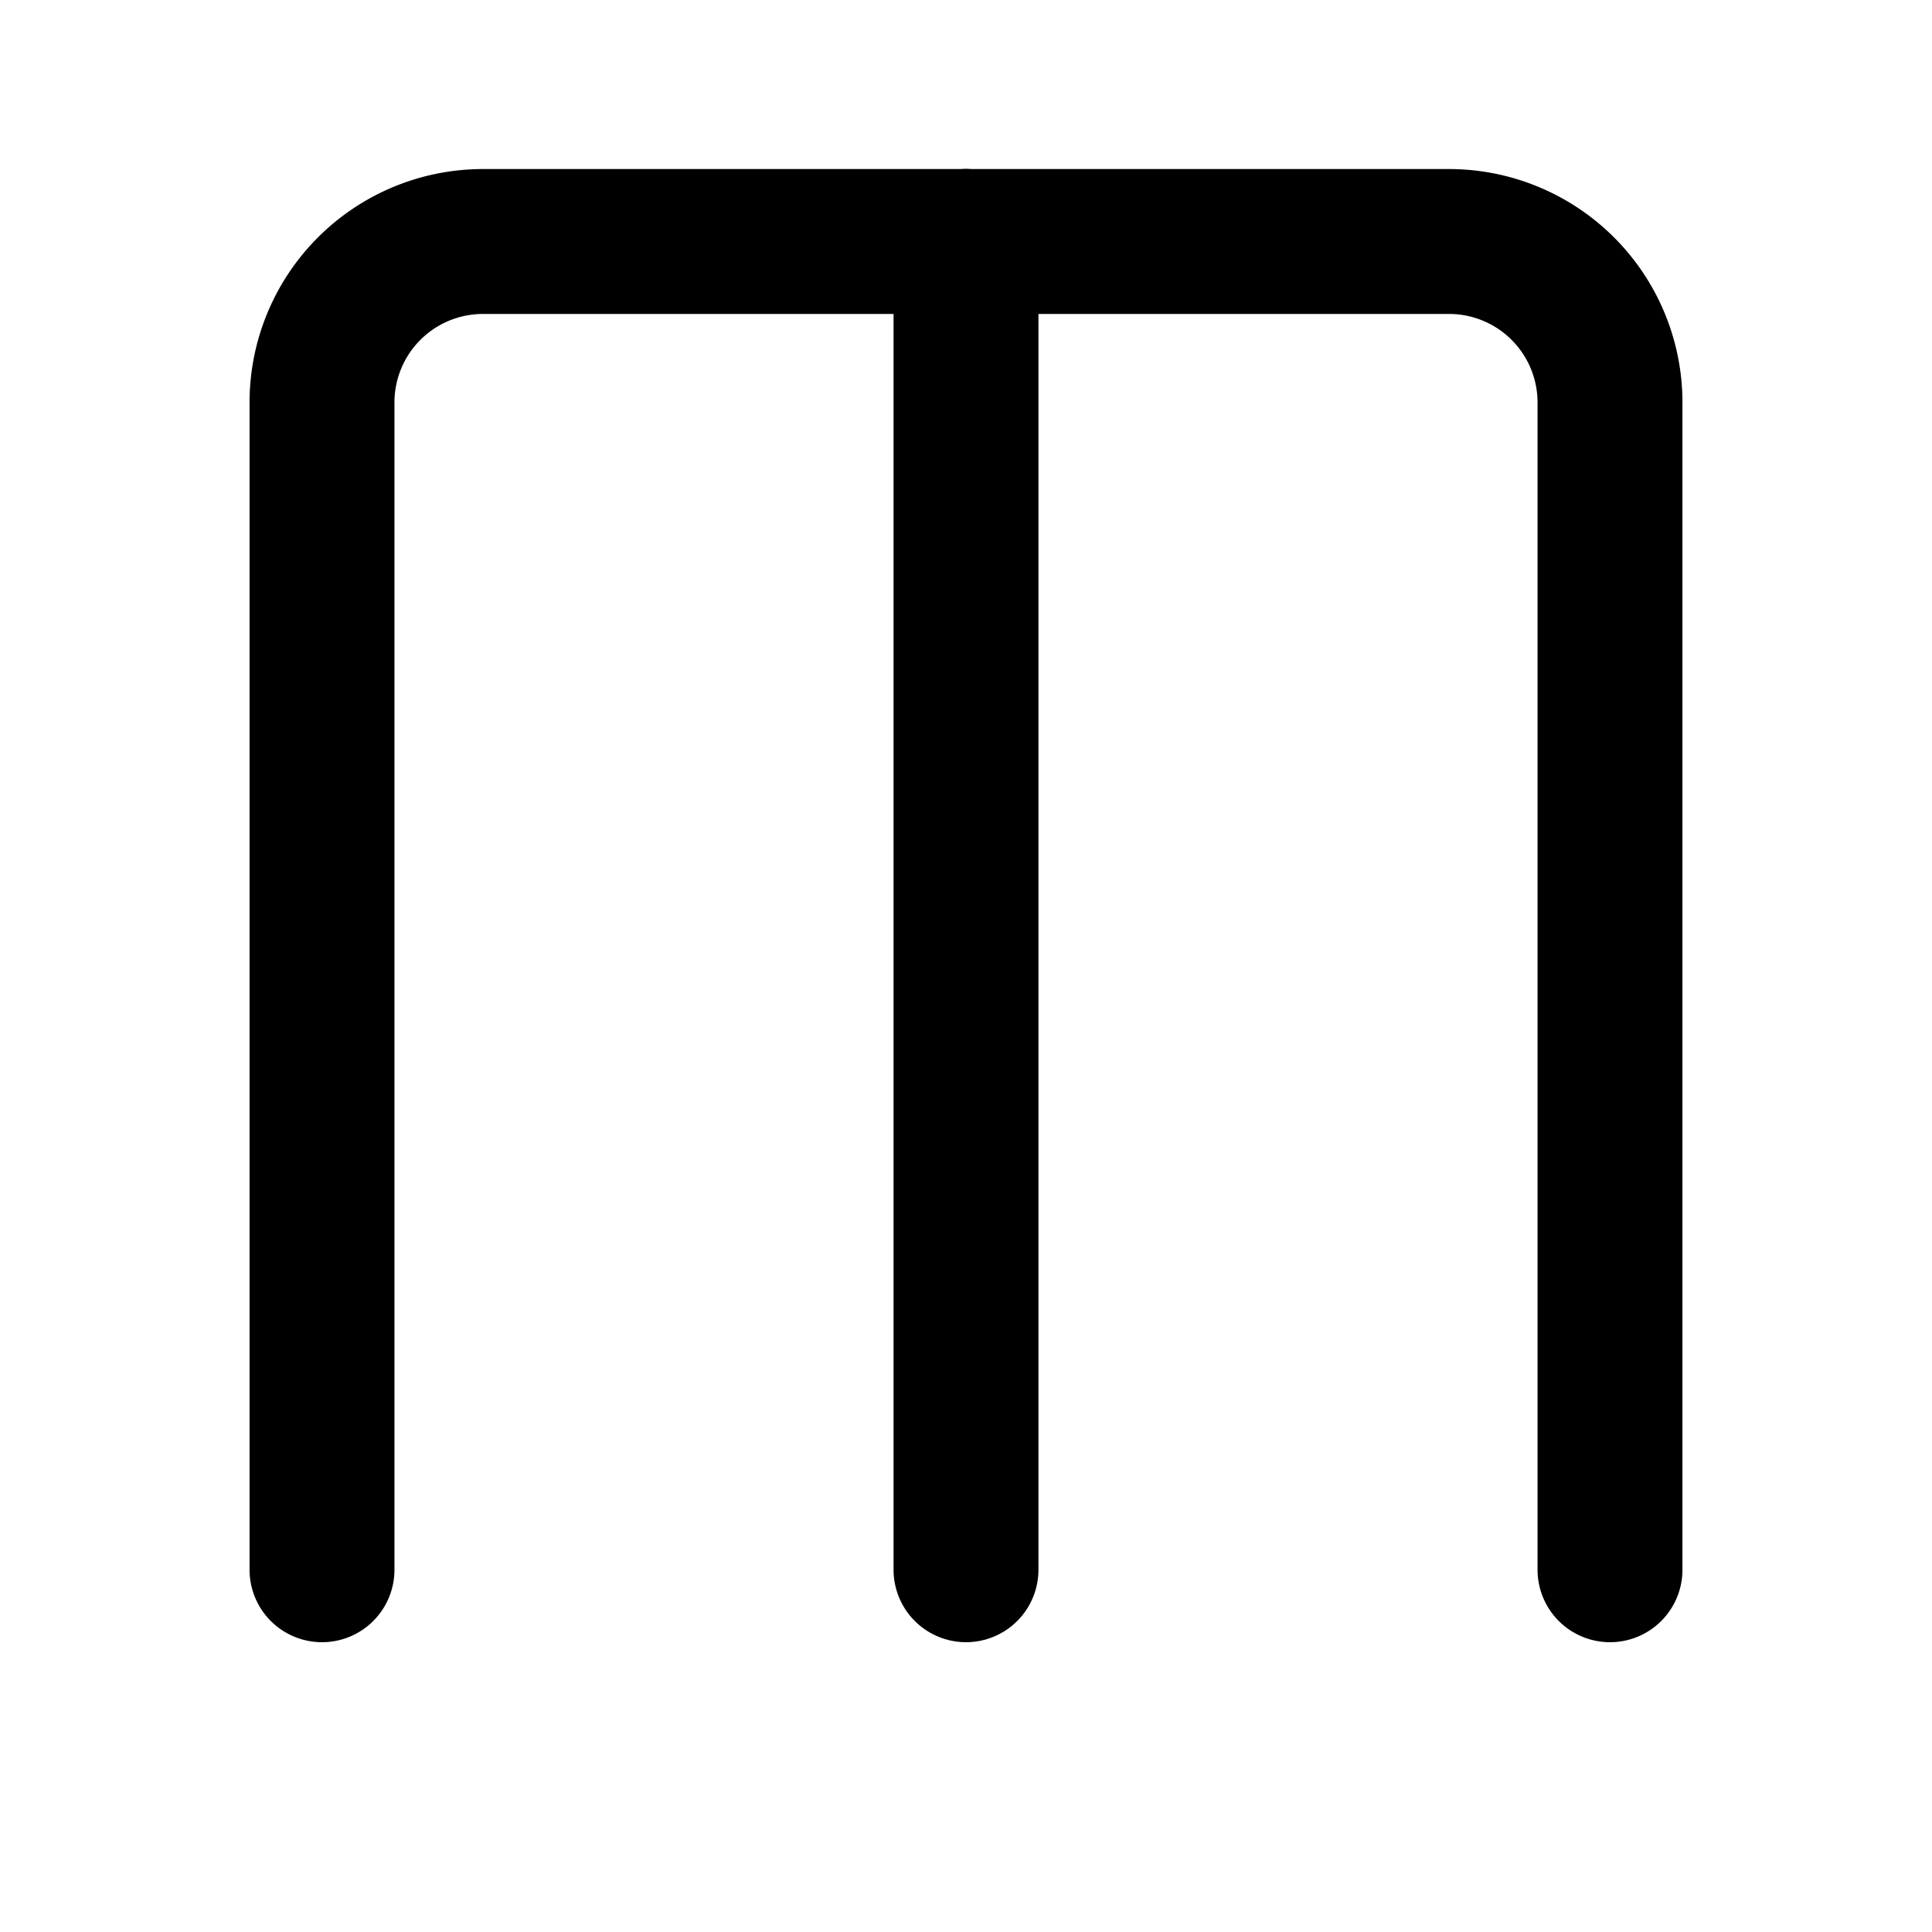 <svg xmlns="http://www.w3.org/2000/svg" width="28" height="28" viewBox="0 0 24 24" fill="none" stroke="currentColor" stroke-width="1.8" stroke-linecap="round" stroke-linejoin="round" aria-hidden="true"><path d="M4 19.5V5a2 2 0 0 1 2-2h6"/><path d="M12 3h6a2 2 0 0 1 2 2v14.5"/><path d="M12 3v16.5"/></svg>

